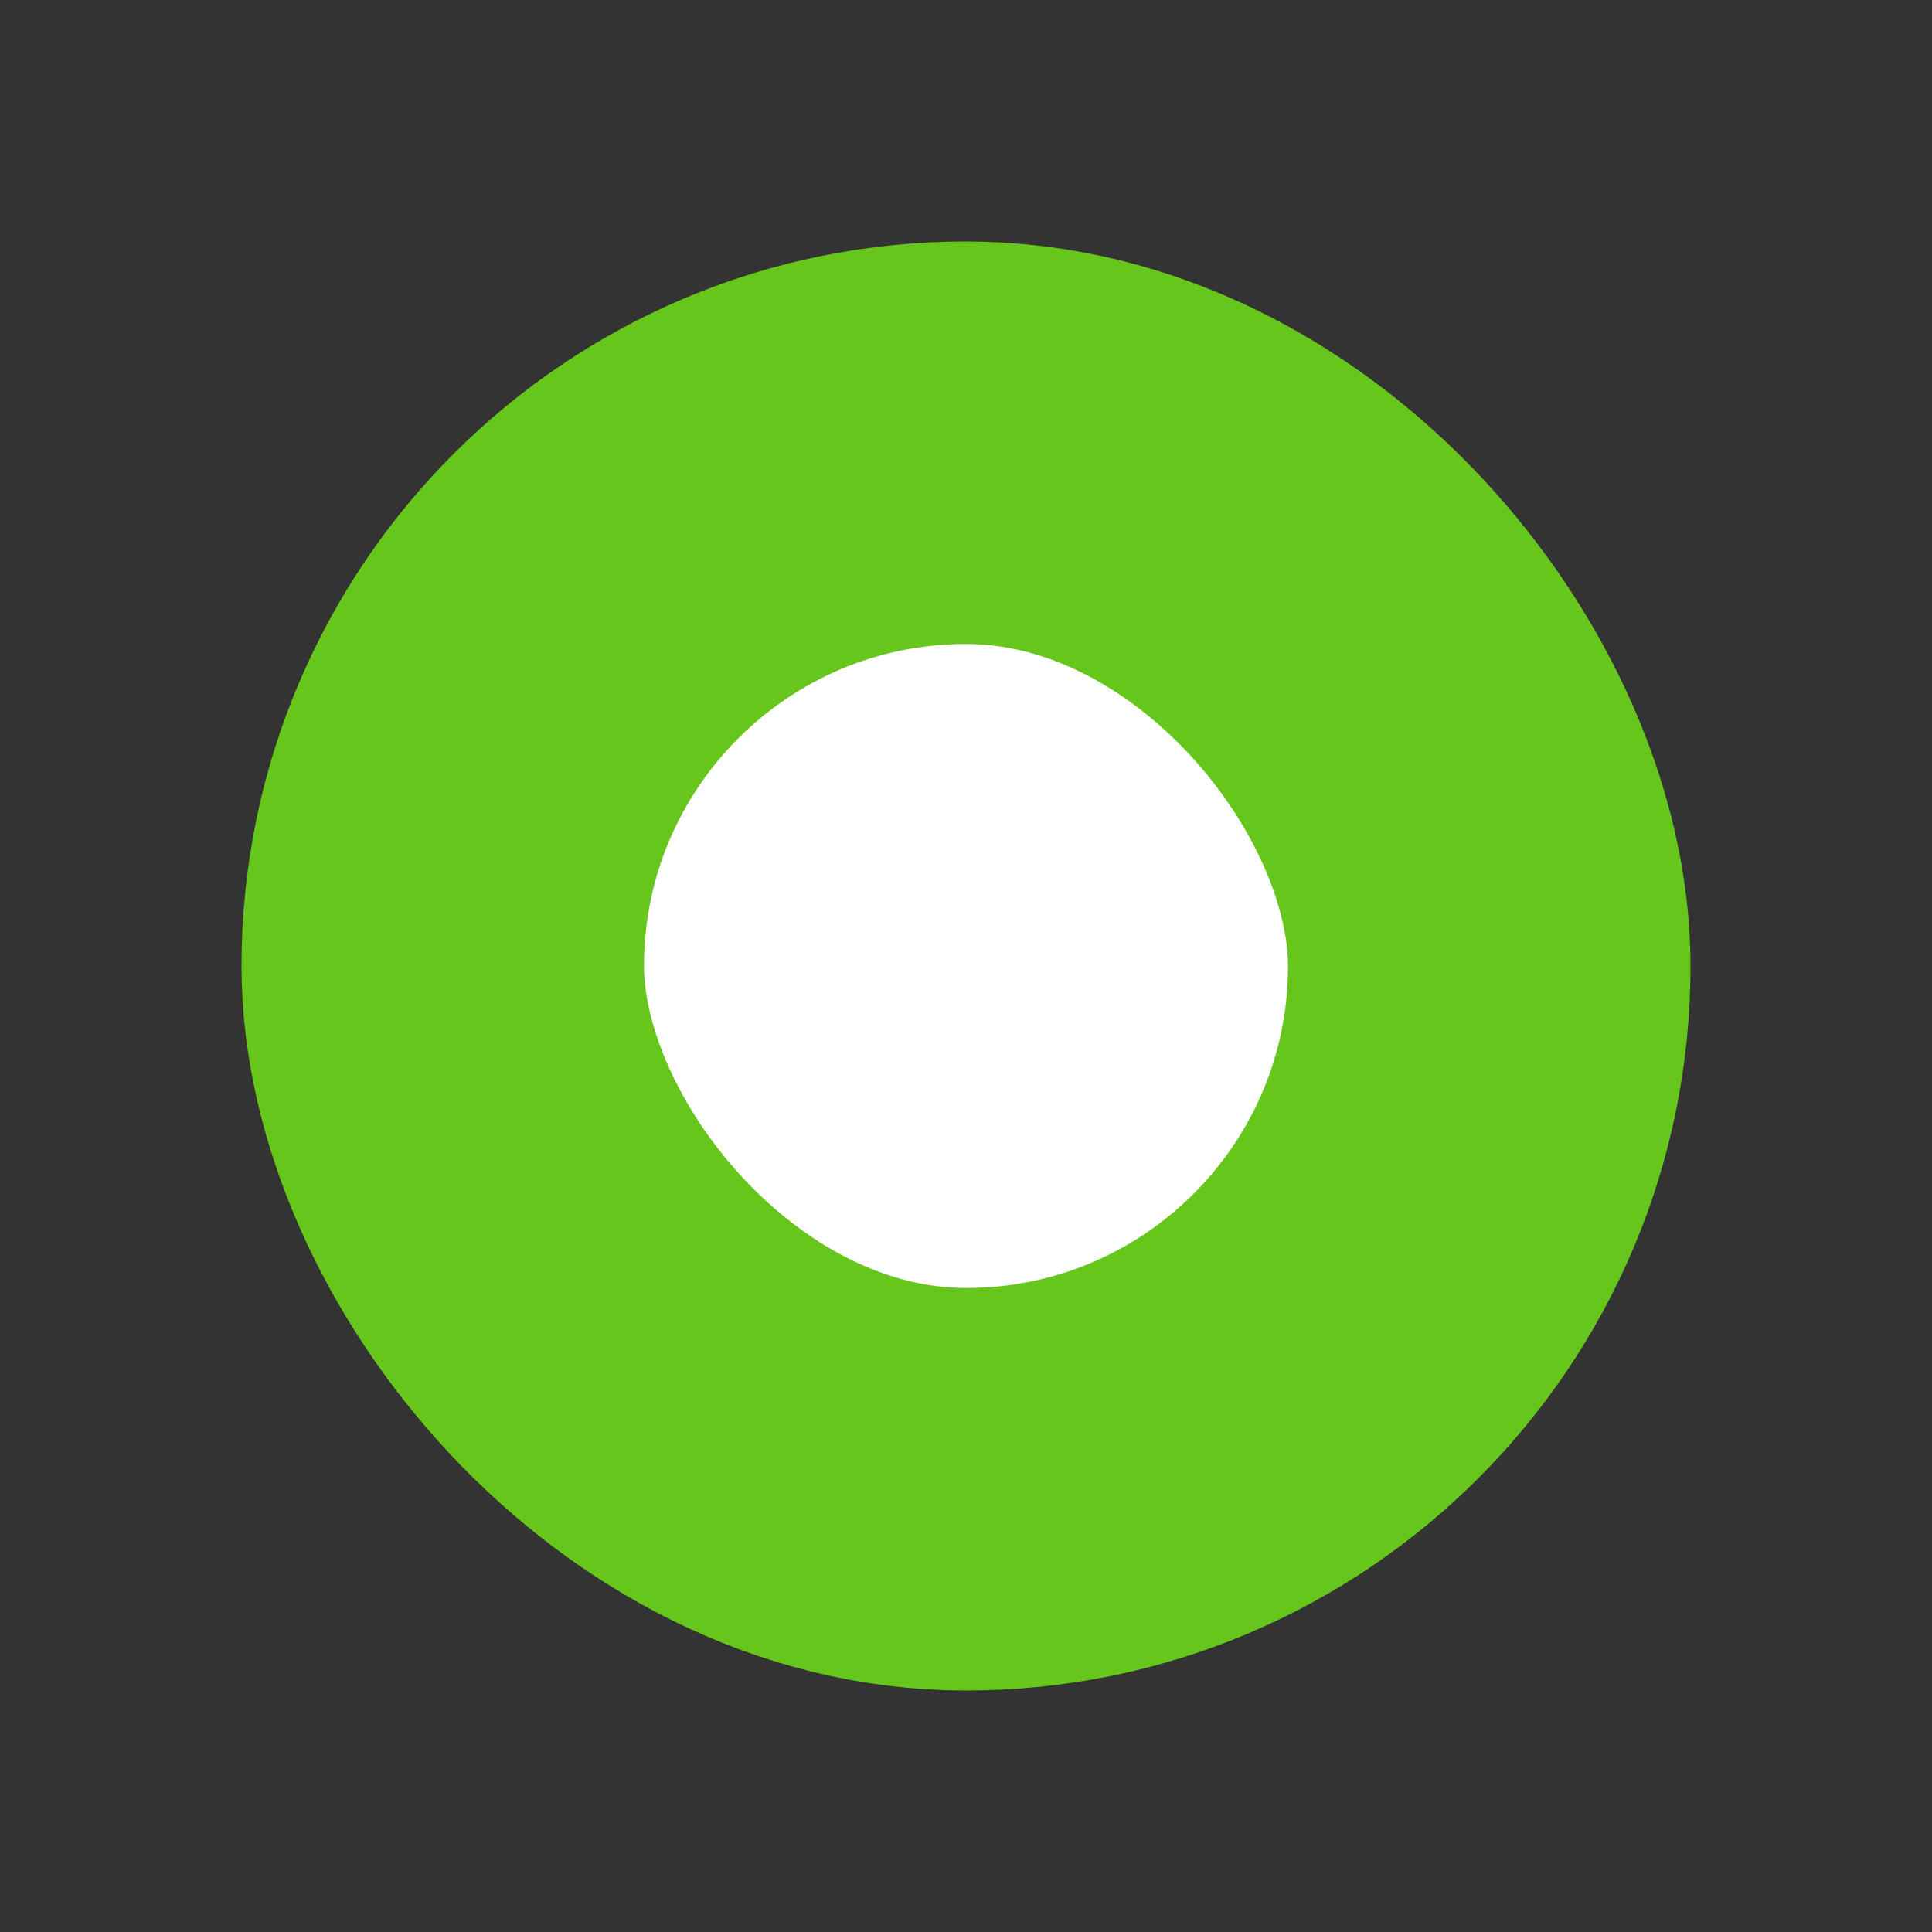 <svg width="24" height="24" viewBox="0 0 24 24" fill="none" xmlns="http://www.w3.org/2000/svg">
<rect x="0" y="0" width="24" height="24" fill="#333333" stroke="none"/>
<rect x="5.5" y="5.5" width="13" height="13" rx="6.5" fill="white"/>
<rect x="5.5" y="5.5" width="13" height="13" rx="6.5" stroke="#66C61C" stroke-width="5"/>
</svg>
